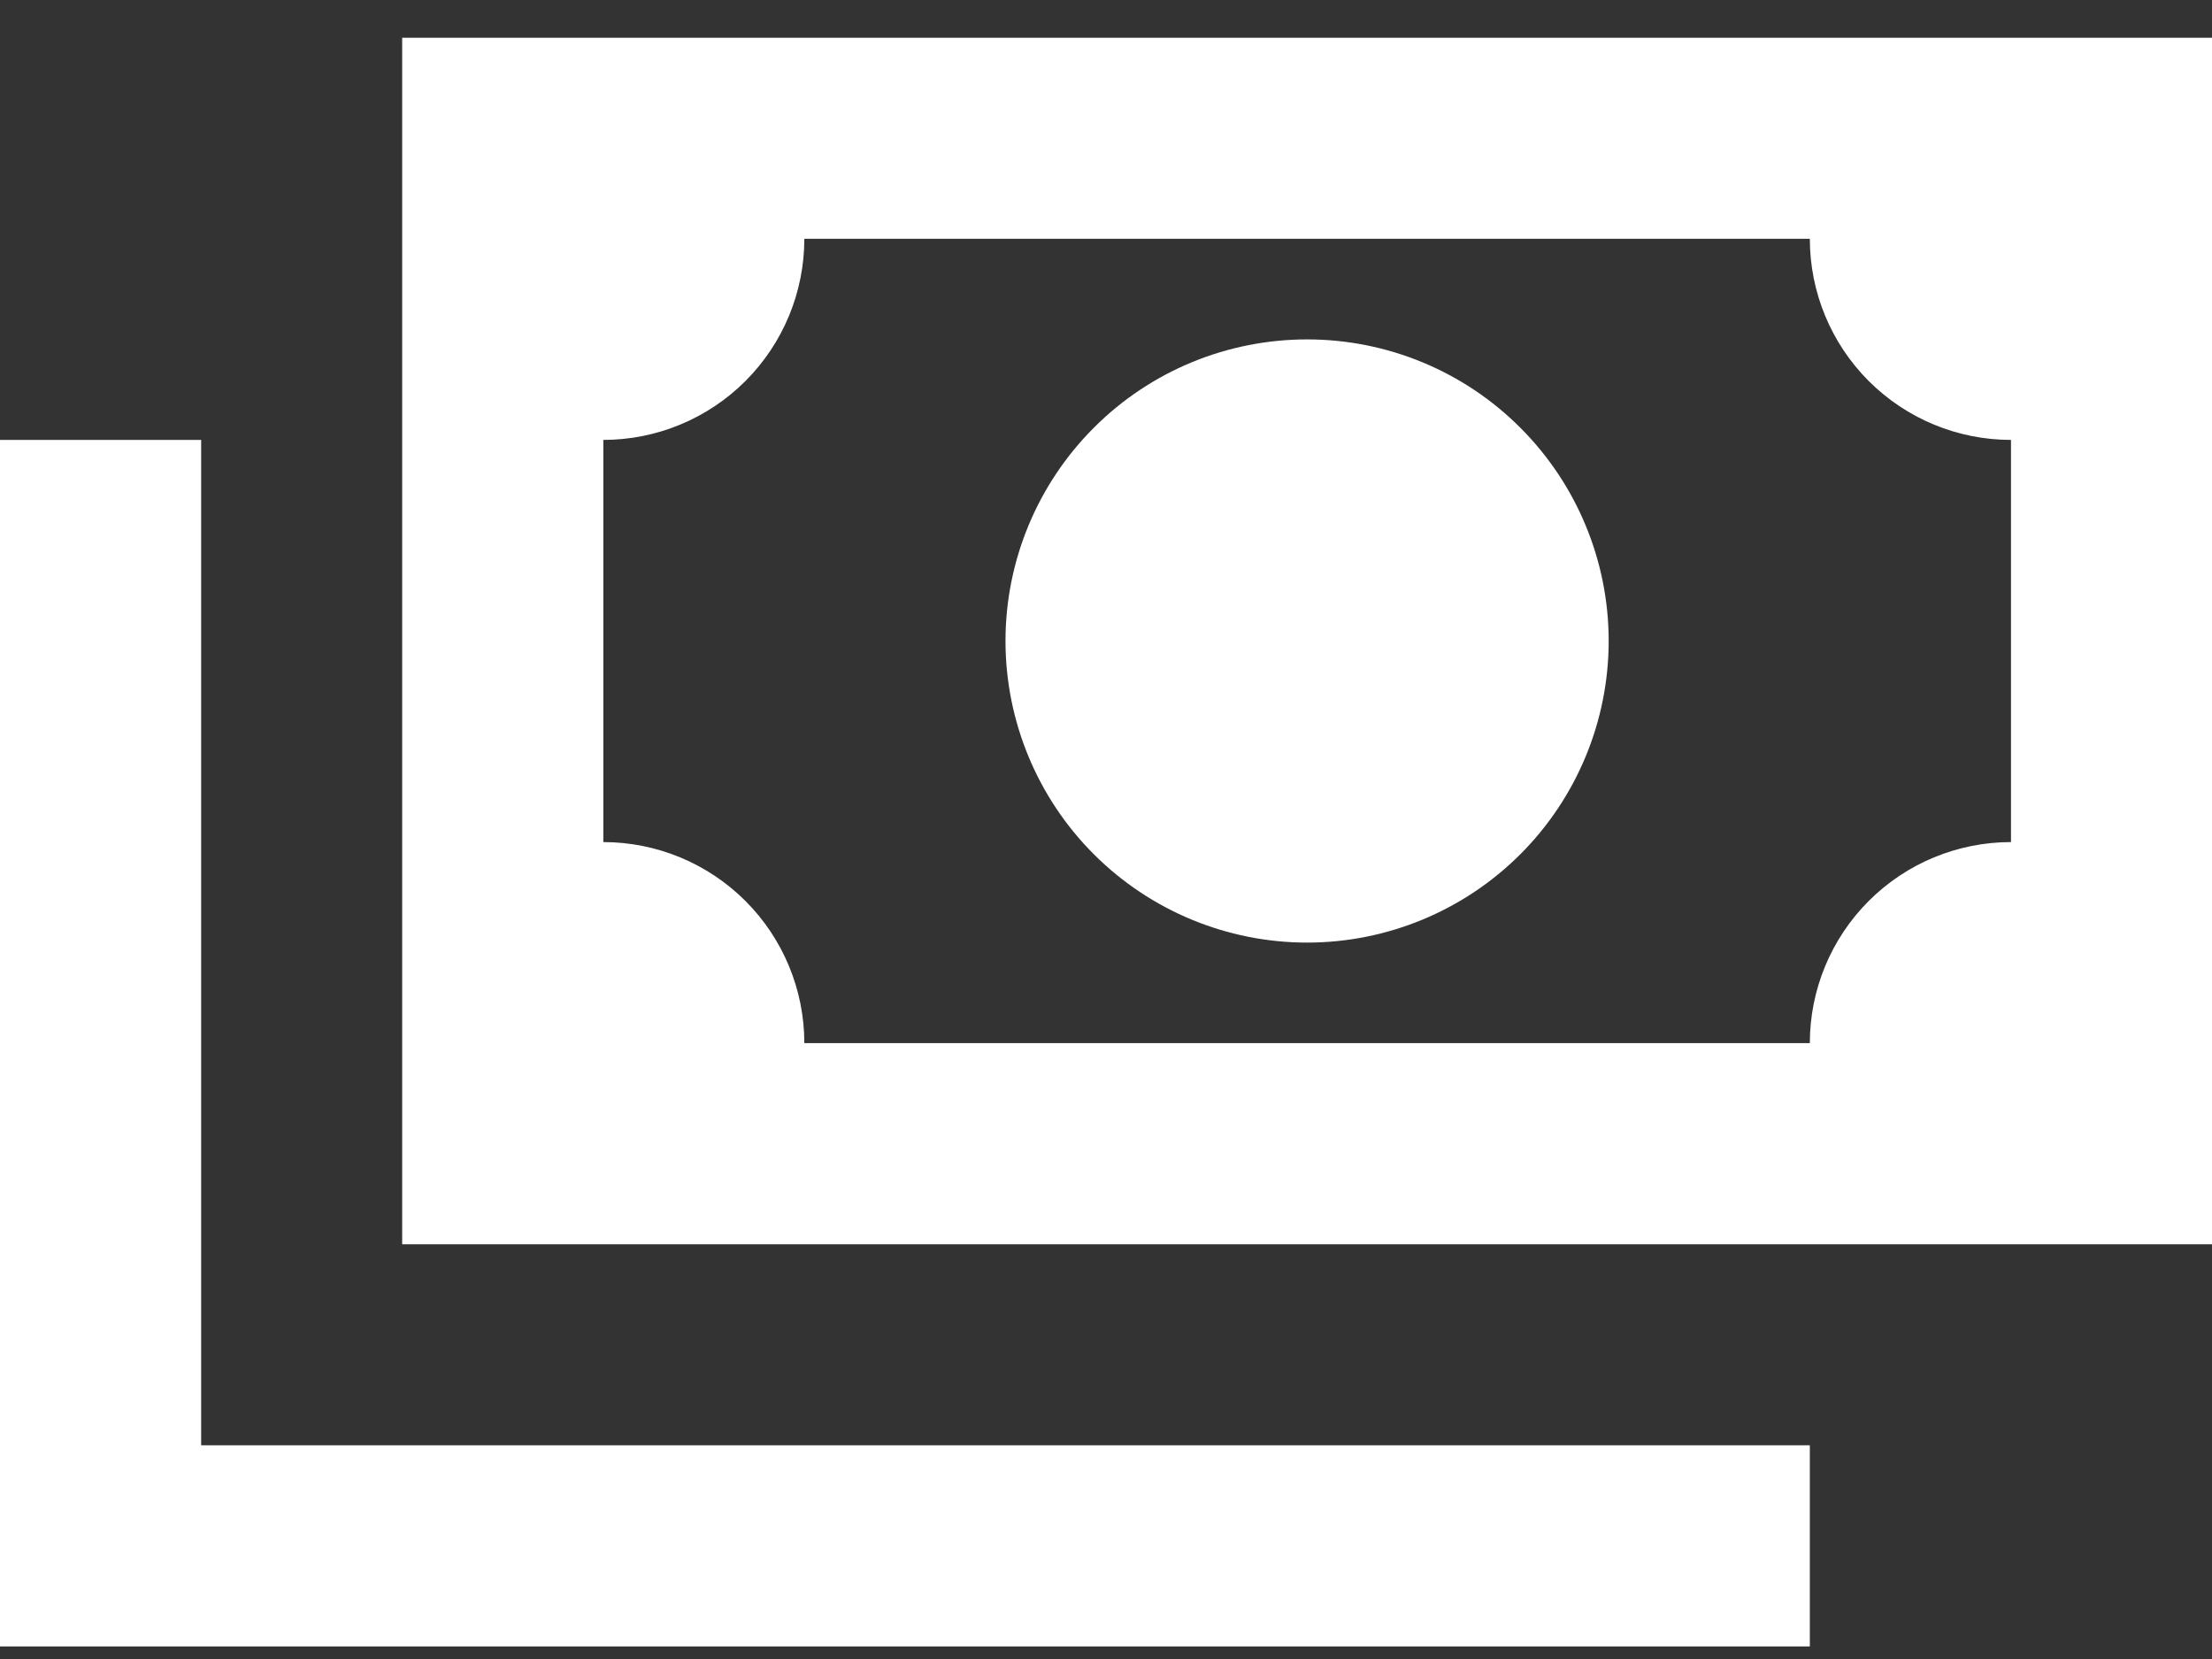 <svg width="16" height="12" viewBox="0 0 16 12" fill="none" xmlns="http://www.w3.org/2000/svg">
<rect x="0" y="0" width="16" height="12" fill="#333333" stroke="none"/>
<path d="M2.909 0.273H16V9H2.909V0.273ZM9.455 2.455C10.033 2.455 10.588 2.684 10.997 3.094C11.406 3.503 11.636 4.058 11.636 4.636C11.636 5.215 11.406 5.77 10.997 6.179C10.588 6.588 10.033 6.818 9.455 6.818C8.876 6.818 8.321 6.588 7.912 6.179C7.503 5.77 7.273 5.215 7.273 4.636C7.273 4.058 7.503 3.503 7.912 3.094C8.321 2.684 8.876 2.455 9.455 2.455V2.455ZM5.818 1.727C5.818 2.113 5.665 2.483 5.392 2.756C5.119 3.029 4.749 3.182 4.364 3.182V6.091C4.749 6.091 5.119 6.244 5.392 6.517C5.665 6.79 5.818 7.16 5.818 7.545H13.091C13.091 7.16 13.244 6.79 13.517 6.517C13.79 6.244 14.16 6.091 14.546 6.091V3.182C14.16 3.182 13.79 3.029 13.517 2.756C13.244 2.483 13.091 2.113 13.091 1.727H5.818ZM0 3.182H1.455V10.454H13.091V11.909H0V3.182Z" fill="white"/>
</svg>
